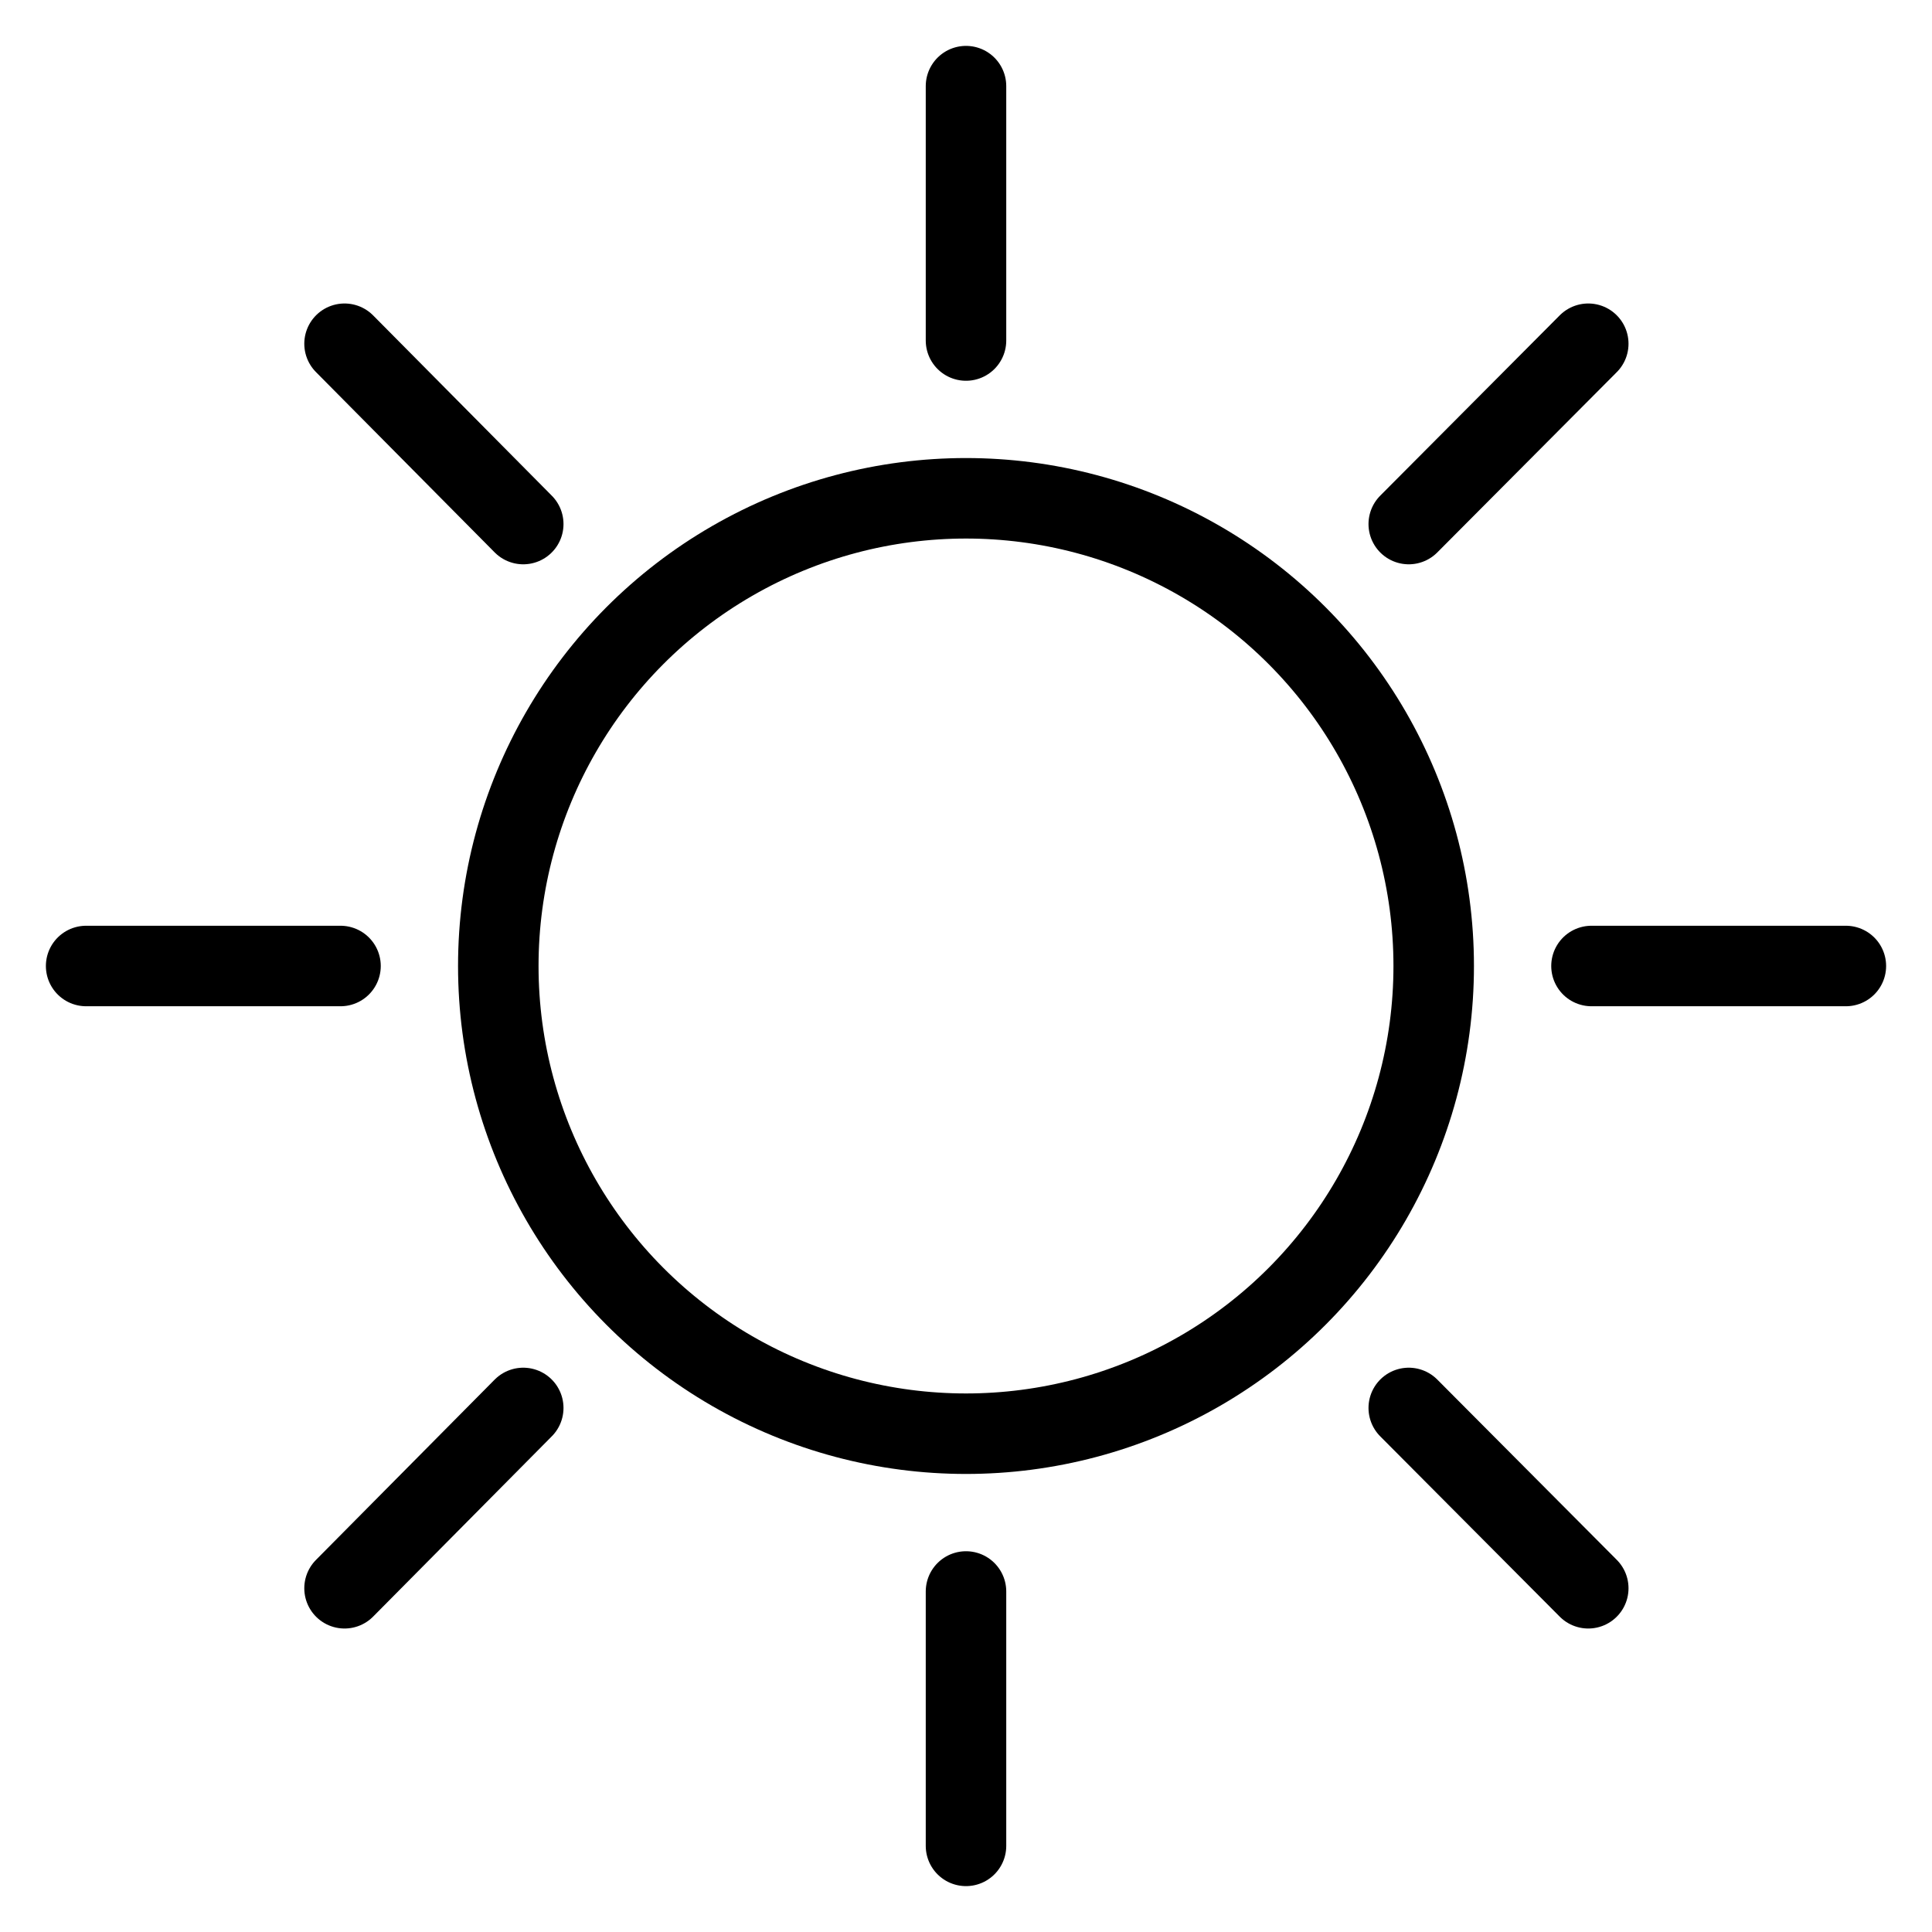 <?xml version="1.0" encoding="UTF-8"?>
<svg id="Layer_1" xmlns="http://www.w3.org/2000/svg" version="1.1" viewBox="0 0 24 24">
  <!-- Generator: Adobe Illustrator 29.6.1, SVG Export Plug-In . SVG Version: 2.1.1 Build 9)  -->
  <defs>
    <style>
      .st0 {
        stroke-miterlimit: 10;
      }

      .st0, .st1 {
        fill: none;
        stroke: #000;
      }

      .st1 {
        stroke-linecap: round;
        stroke-linejoin: round;
      }
    </style>
  </defs>
  <circle class="st0" cx="12" cy="12" r="5.81"/>
  <line class="st1" x1="12" y1="1.07" x2="12" y2="4.23"/>
  <line class="st1" x1="12" y1="19.77" x2="12" y2="22.93"/>
  <line class="st1" x1="22.93" y1="12" x2="19.77" y2="12"/>
  <line class="st1" x1="4.23" y1="12" x2="1.07" y2="12"/>
  <line class="st1" x1="4.28" y1="4.27" x2="6.5" y2="6.51"/>
  <line class="st1" x1="17.5" y1="17.49" x2="19.73" y2="19.73"/>
  <line class="st1" x1="19.73" y1="4.27" x2="17.5" y2="6.51"/>
  <line class="st1" x1="6.5" y1="17.49" x2="4.28" y2="19.73"/>
</svg>